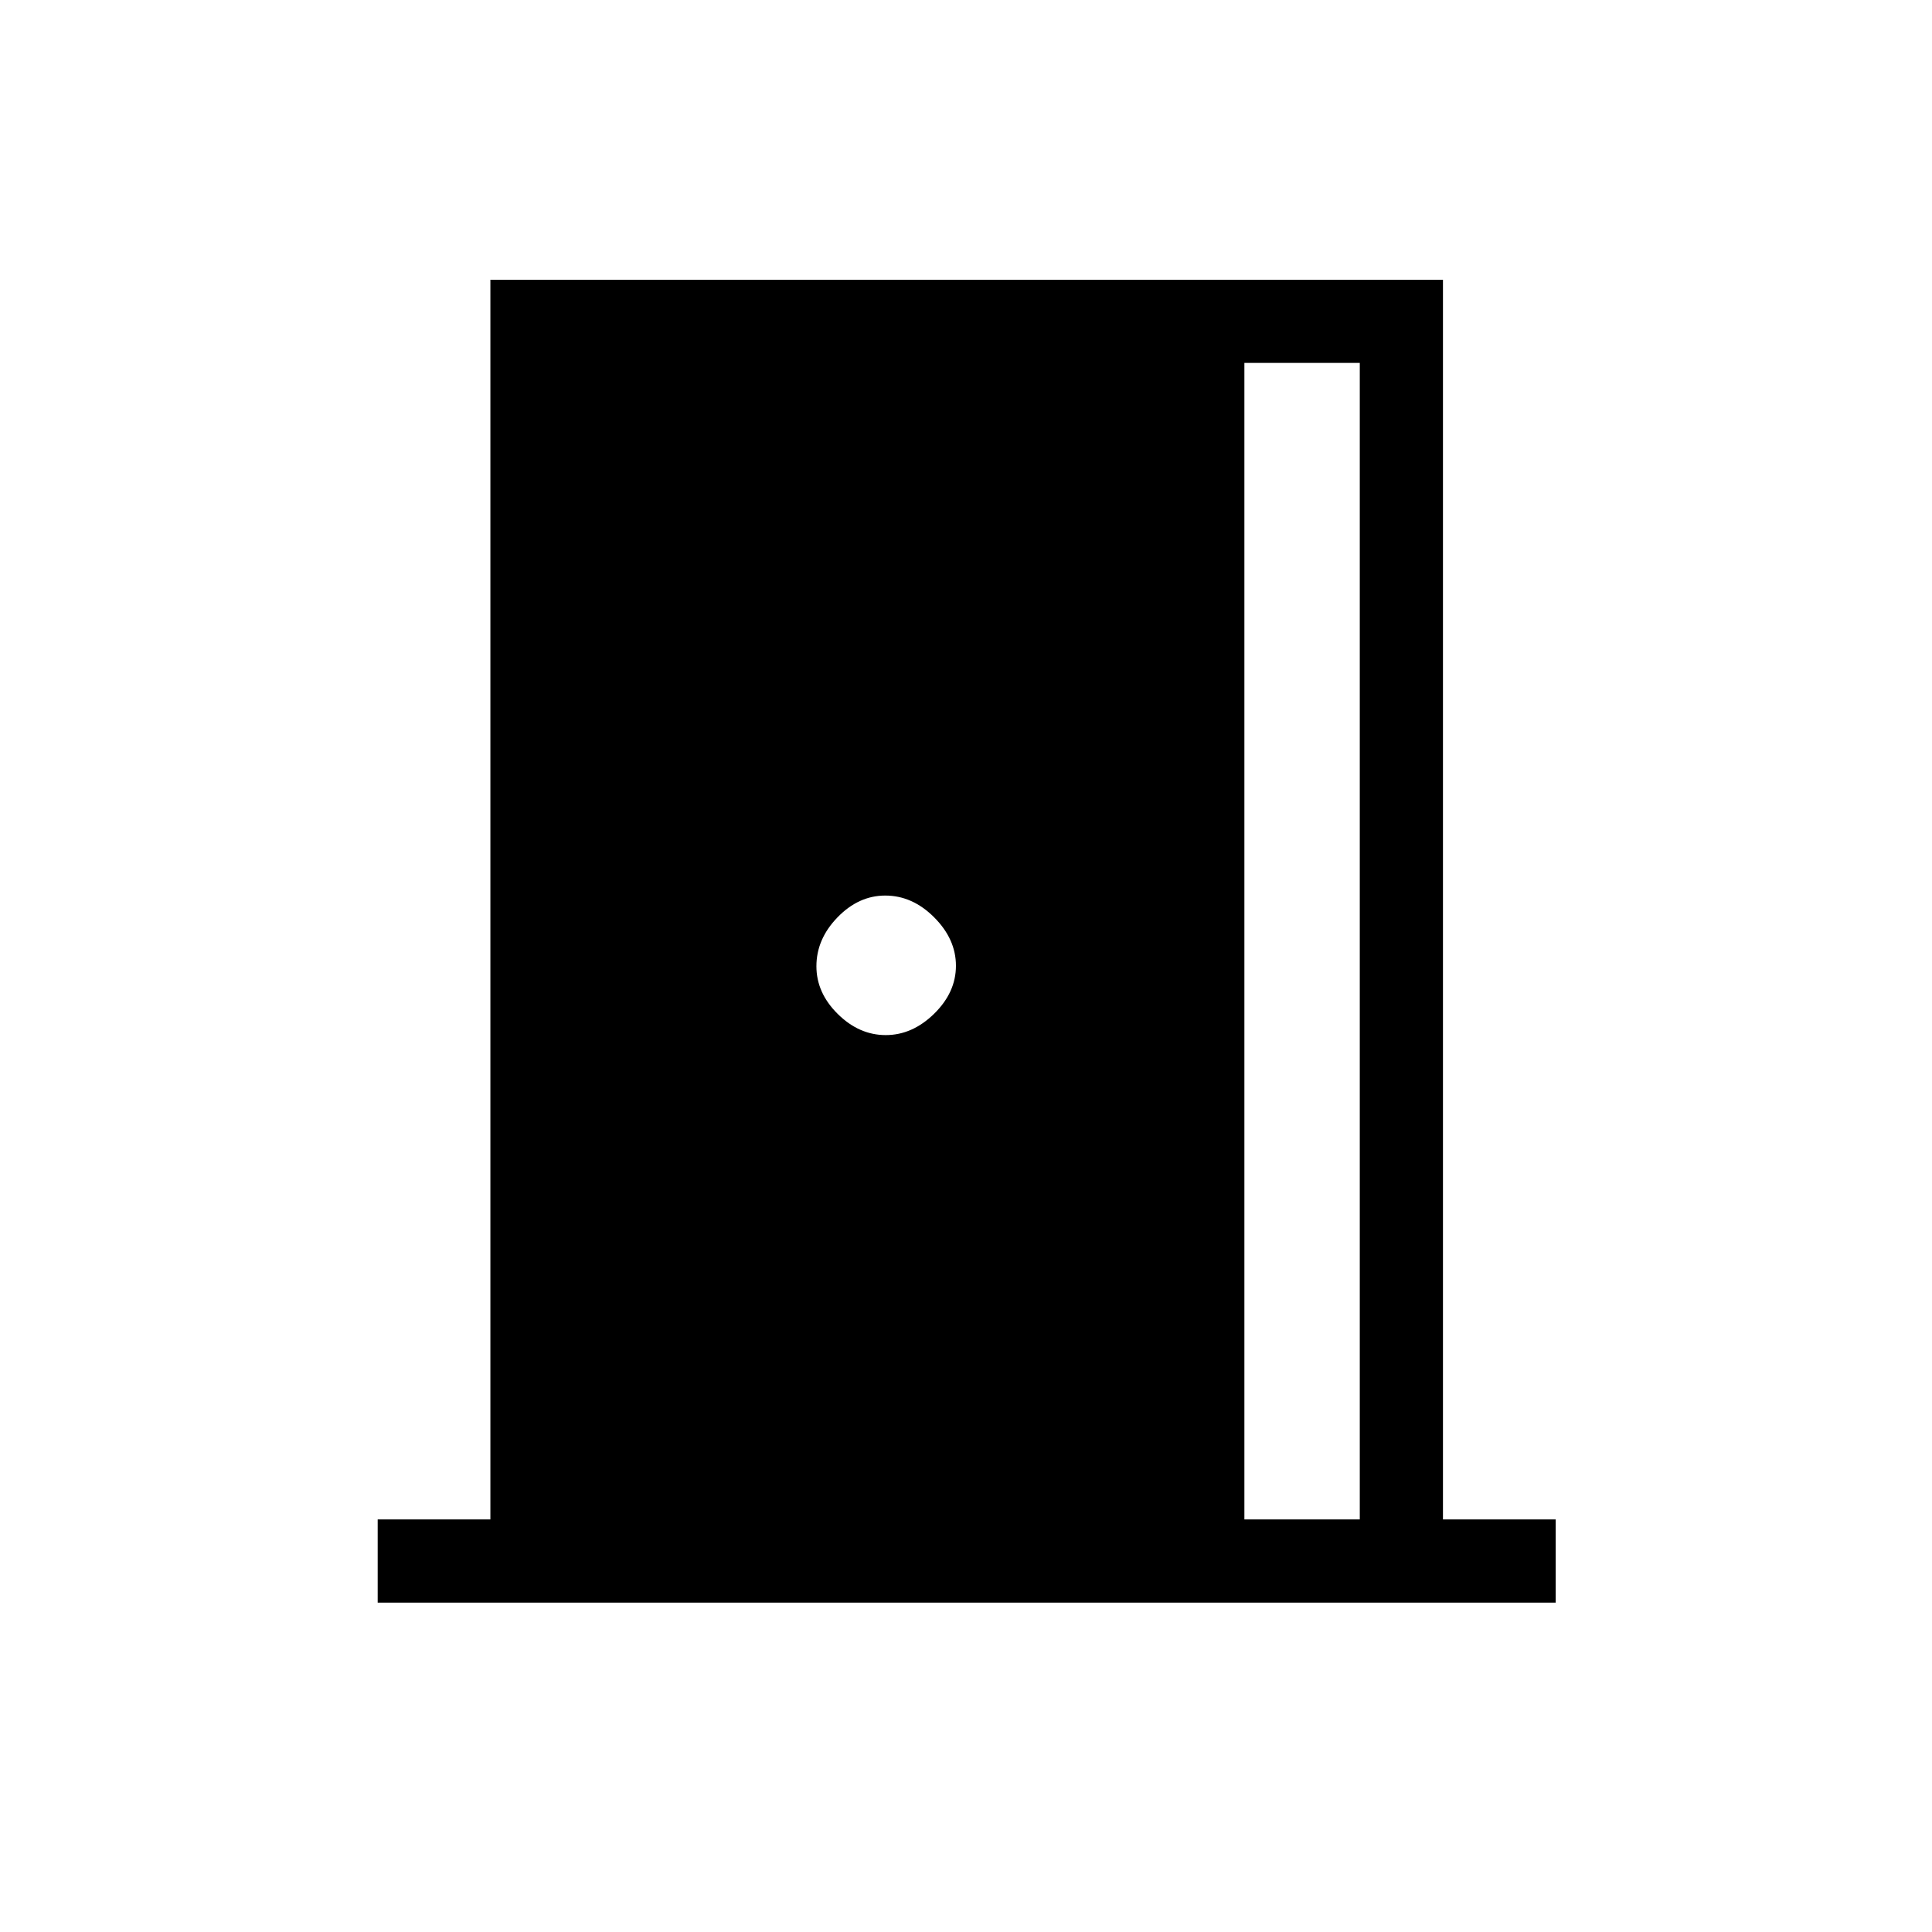<svg xmlns="http://www.w3.org/2000/svg" height="40" viewBox="0 -960 960 960" width="40"><path d="M187.67-163.67V-205h56v-616H717v616h56v41.33H187.67ZM618.33-205h57.34v-574.67h-57.34V-205ZM440.12-445.67q13.21 0 24.05-10.61Q475-466.9 475-480.12q0-13.21-10.81-24.05Q453.38-515 439.87-515q-13.22 0-23.71 10.81t-10.49 24.32q0 13.22 10.61 23.71 10.62 10.49 23.84 10.49Z"/></svg>